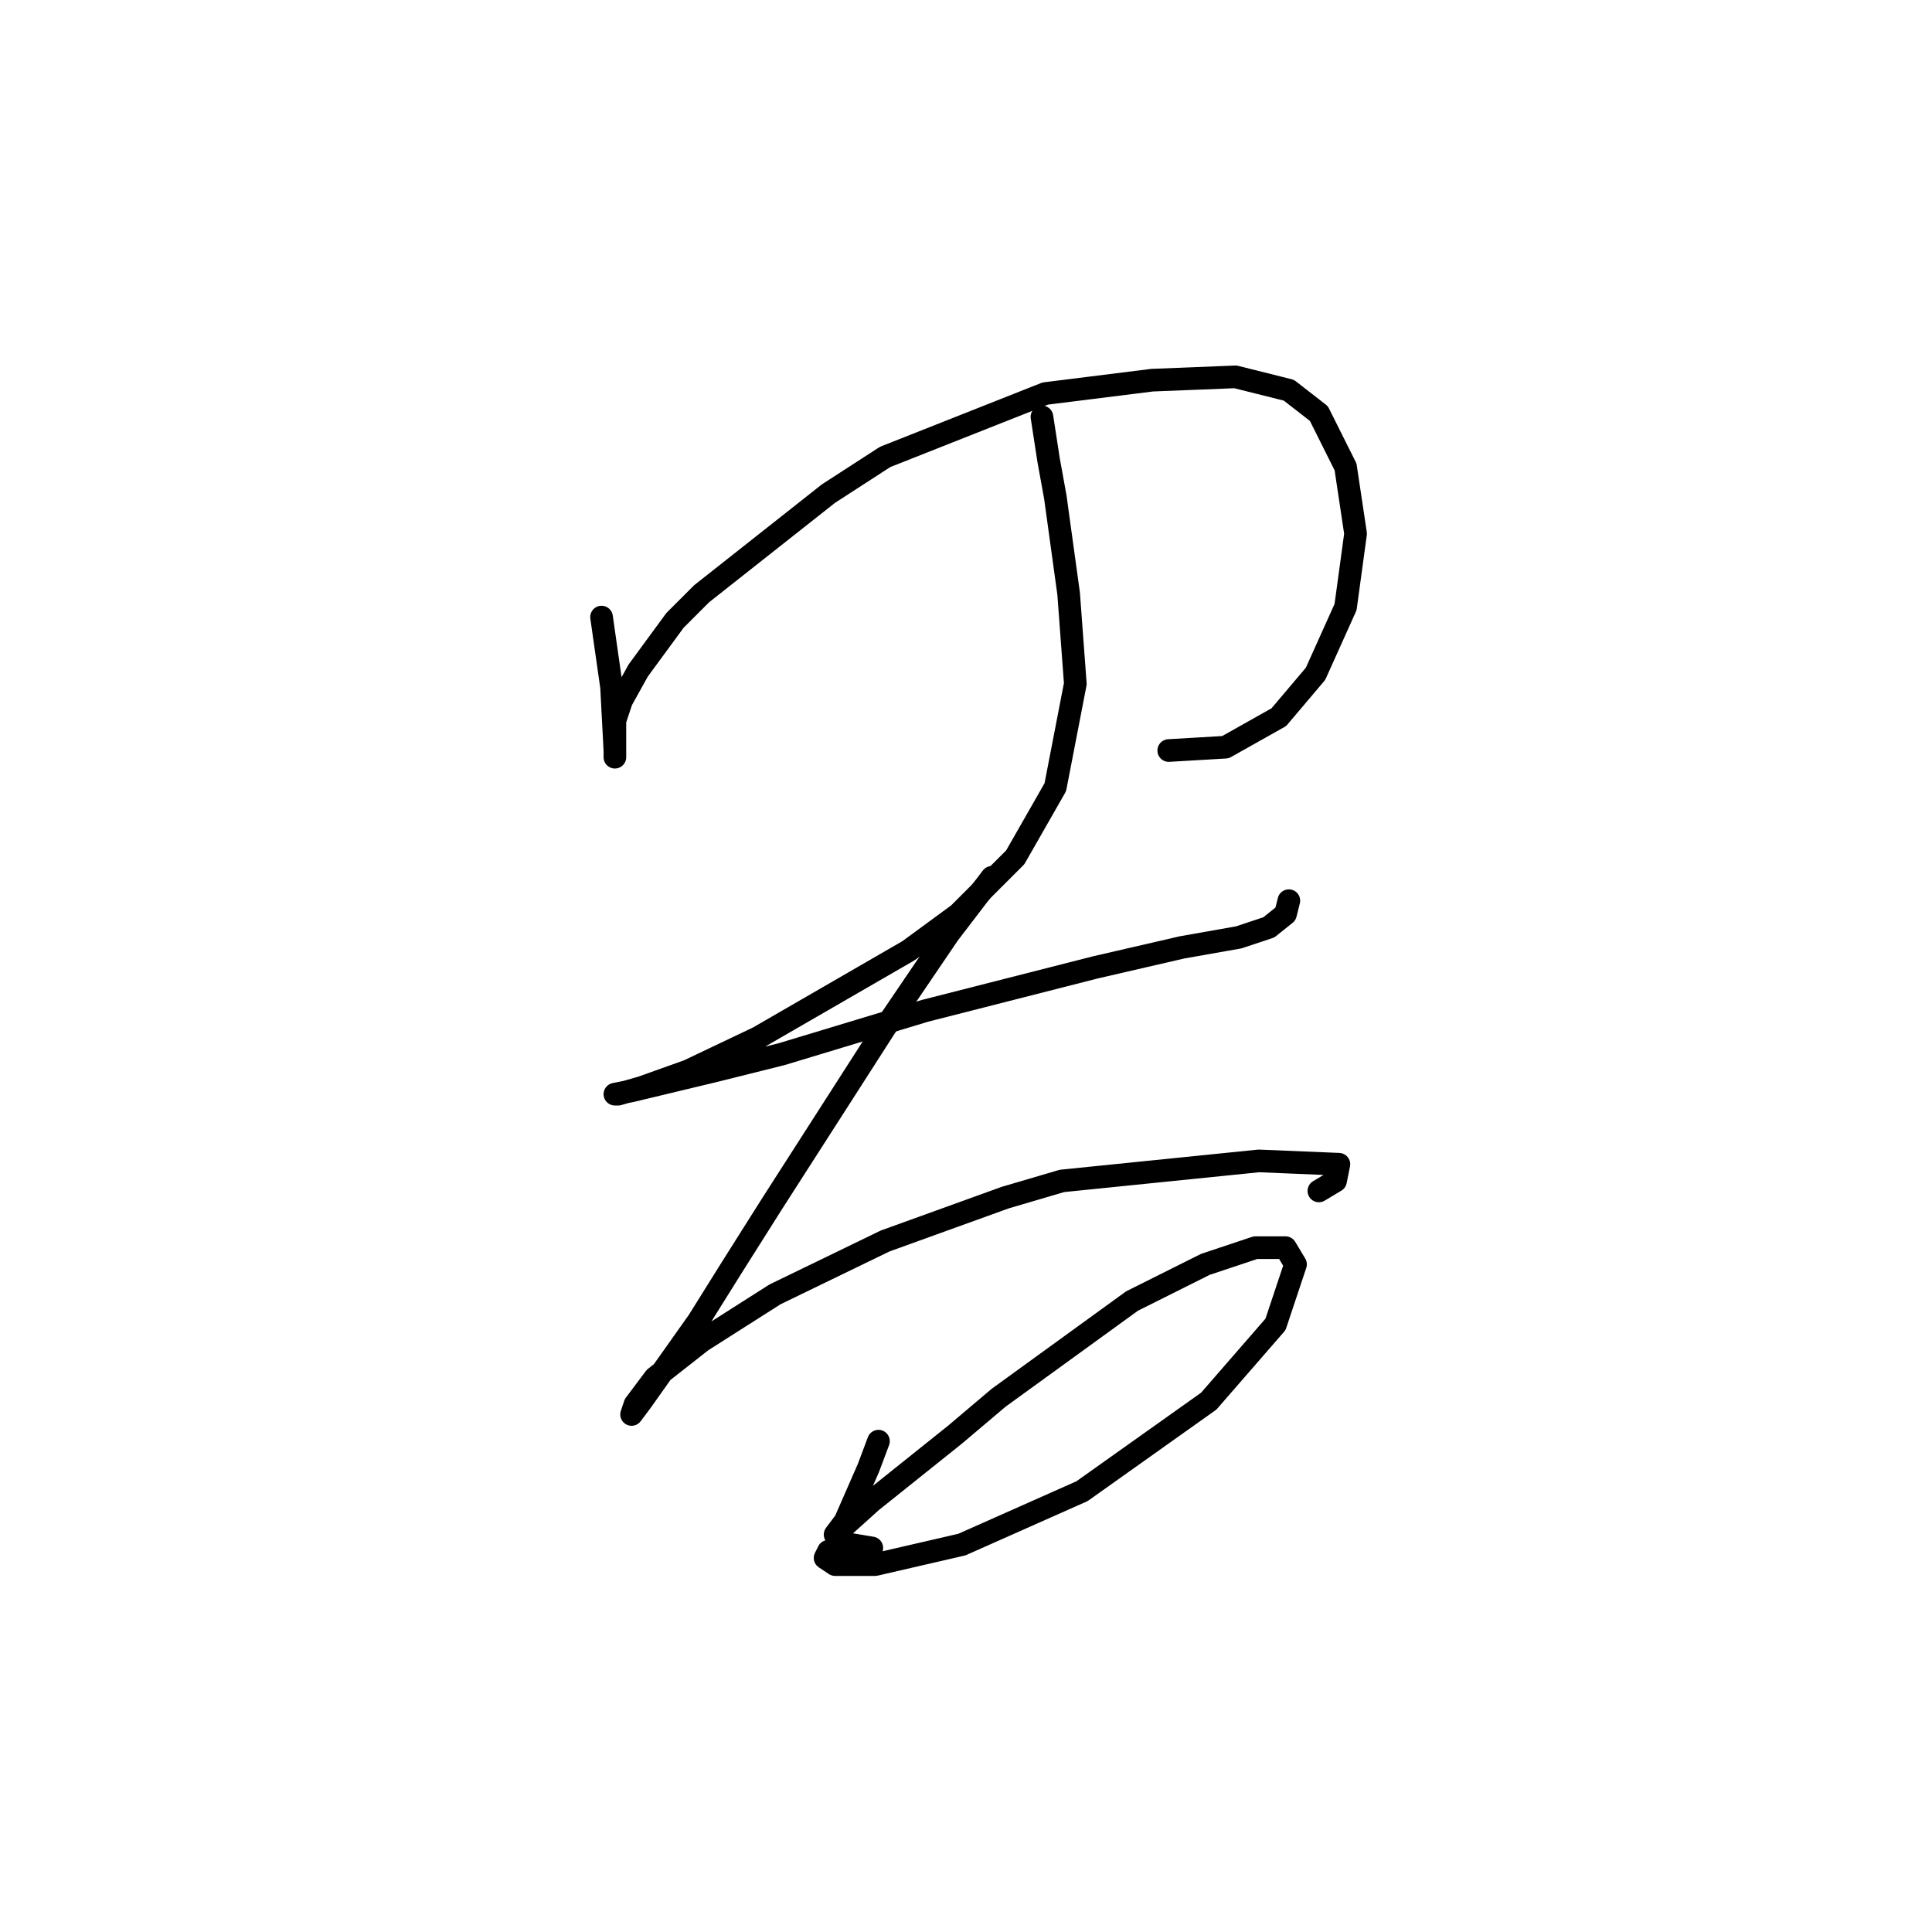 <?xml version="1.0" standalone="no"?>
    <svg width="256" height="256" xmlns="http://www.w3.org/2000/svg" version="1.1">
    <polyline stroke="black" stroke-width="3" stroke-linecap="round" fill="transparent" stroke-linejoin="round" points="79.709 81.766 81.035 91.049 81.477 99.449 81.477 100.333 81.477 99.891 81.477 99.449 81.477 97.681 81.477 95.47 82.362 92.818 84.572 88.839 89.435 82.208 92.972 78.671 109.771 65.408 117.286 60.545 138.506 52.146 152.653 50.377 163.705 49.935 170.779 51.704 174.758 54.798 178.294 61.872 179.62 70.713 178.294 80.439 174.315 89.281 169.453 95.028 162.379 99.007 154.864 99.449 154.864 99.449 " />
        <polyline stroke="black" stroke-width="3" stroke-linecap="round" fill="transparent" stroke-linejoin="round" points="138.064 55.24 138.949 60.988 139.833 65.85 141.601 78.671 142.485 90.607 139.833 104.312 134.528 113.596 127.012 121.111 120.381 125.974 100.487 137.468 91.203 141.889 85.014 144.1 81.919 144.984 81.477 144.984 83.688 144.542 94.74 141.889 103.582 139.679 122.591 133.932 145.138 128.185 156.632 125.532 164.147 124.206 168.126 122.88 170.337 121.111 170.779 119.343 170.779 119.343 " />
        <polyline stroke="black" stroke-width="3" stroke-linecap="round" fill="transparent" stroke-linejoin="round" points="131.433 116.248 125.686 123.764 117.286 136.142 102.255 159.573 96.95 167.972 92.529 175.046 85.014 185.656 83.688 187.424 84.13 186.098 86.782 182.561 92.972 177.698 102.697 171.509 117.286 164.436 133.201 158.689 140.717 156.478 166.8 153.826 177.41 154.268 176.968 156.478 174.758 157.804 174.758 157.804 " />
        <polyline stroke="black" stroke-width="3" stroke-linecap="round" fill="transparent" stroke-linejoin="round" points="116.402 190.961 115.076 194.498 111.981 201.571 110.655 203.339 111.097 202.897 115.518 198.918 126.57 190.077 132.317 185.214 150.001 172.393 159.727 167.53 166.358 165.32 170.337 165.32 171.663 167.53 169.01 175.488 160.169 185.656 143.369 197.592 127.454 204.666 115.96 207.318 110.655 207.318 109.329 206.434 109.771 205.55 112.865 204.666 115.518 205.108 115.518 205.108 " />
        </svg>